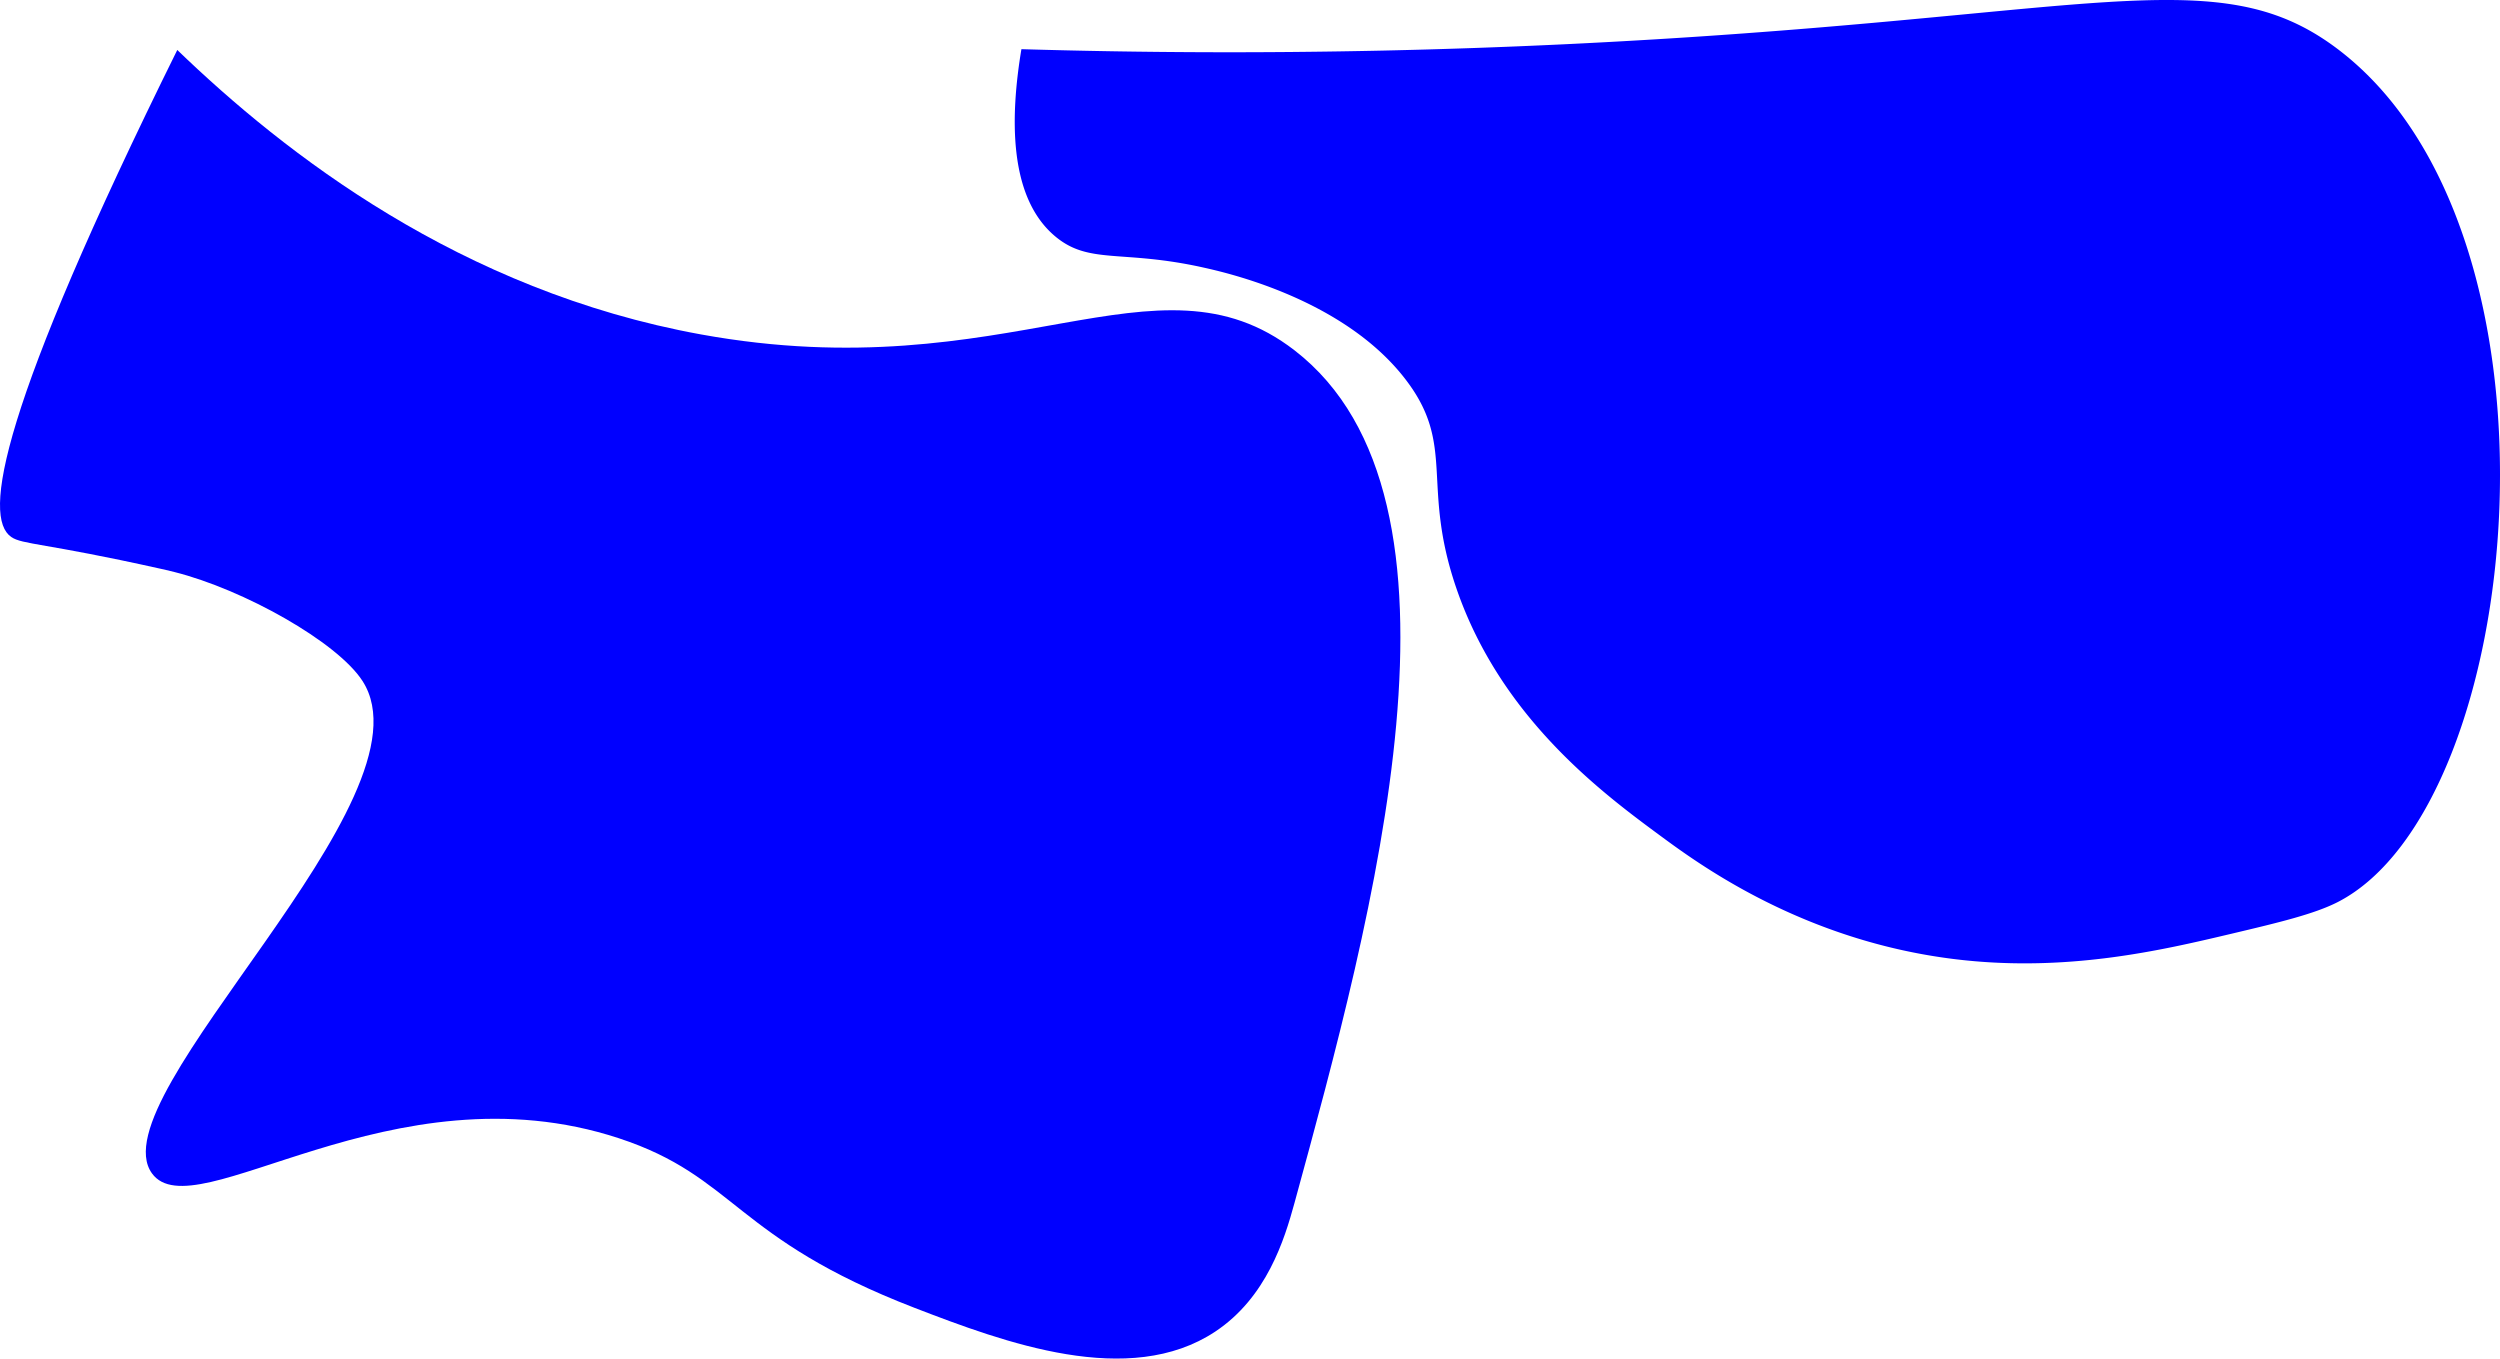 <svg id="Layer_1" data-name="Layer 1" xmlns="http://www.w3.org/2000/svg" viewBox="0 0 1580.02 858.63"><defs><style>.cls-1{fill:blue;}</style></defs><path class="cls-1" d="M533.5-.5c-7,42.11-8.4,93,21,118,21.64,18.42,42,8.41,94,20,14.35,3.2,89,19.84,128,71,31.84,41.72,9.33,66.21,32,132,28.3,82.13,92.92,129.71,130,157,25.79,19,90.27,65.29,184,77,71,8.88,131.74-5.51,176-16,29.18-6.92,52.12-12.36,67-20,118.93-61.11,153.29-422.86,0-539-67.92-51.46-136.81-27.4-375-10A4438.36,4438.36,0,0,1,533.5-.5Z" transform="translate(112.04 31.58)"/><path class="cls-1" d="M0,0C-112.59,227.64-123.08,295.28-104.94,307.79c7.07,4.88,20.78,3.67,94,20,2,.44,5.12,1.14,9.16,2.16,43.68,11,102.85,44.11,118.84,68.84C165,473-51.19,661.3-16,710c26.64,36.86,151.74-69.32,295.06-22.21C353,712.1,351.62,750.87,466,795c56.77,21.9,135.56,51.14,190,15,32.55-21.61,43.76-58.21,50.06-81.21,49.79-182,121.77-445.06,0-539-87.43-67.44-179.91,25.43-375-10C178.8,152.14,67.58,65.15,0,0Z" transform="translate(112.04 31.58)"/></svg>
